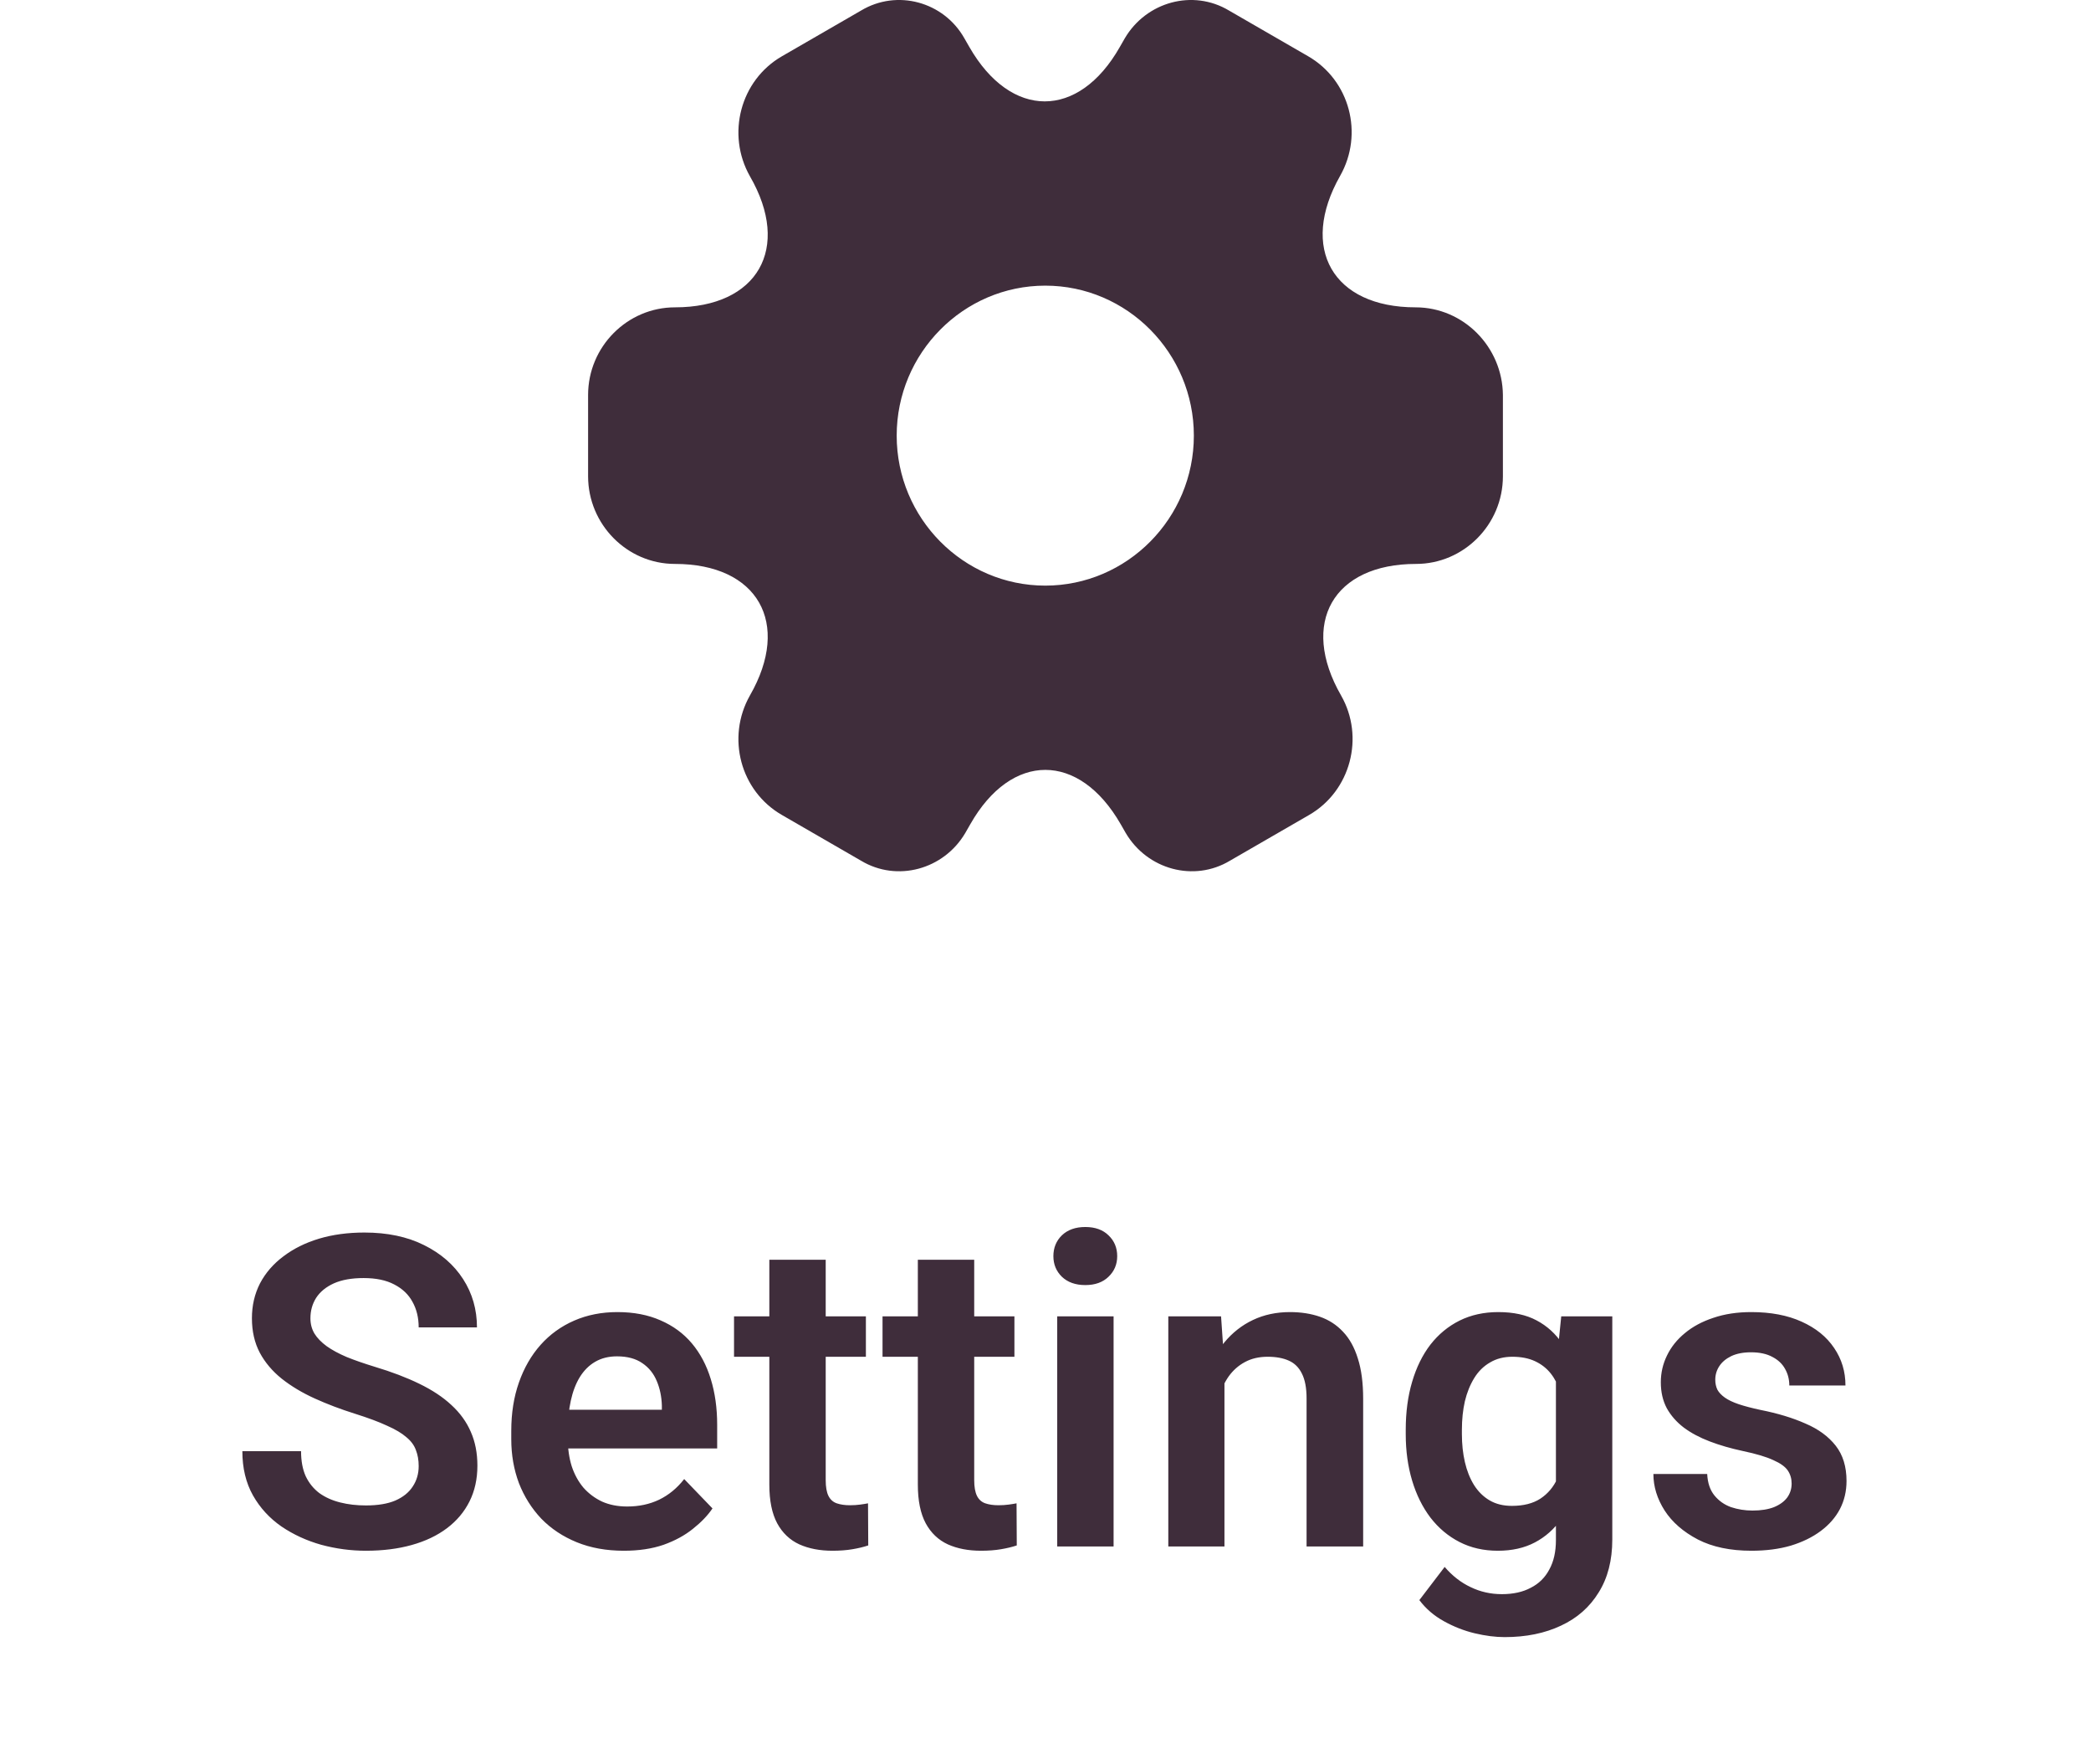 <svg width="96" height="81" viewBox="0 0 96 81" fill="none" xmlns="http://www.w3.org/2000/svg">
<path d="M19.222 67.309C19.222 67.035 19.18 66.791 19.095 66.576C19.017 66.355 18.871 66.156 18.656 65.981C18.448 65.798 18.151 65.622 17.767 65.453C17.39 65.277 16.901 65.095 16.302 64.906C15.638 64.698 15.02 64.463 14.447 64.203C13.874 63.943 13.369 63.64 12.933 63.295C12.504 62.95 12.168 62.553 11.927 62.103C11.687 61.648 11.566 61.12 11.566 60.522C11.566 59.935 11.69 59.402 11.937 58.92C12.191 58.438 12.549 58.025 13.011 57.68C13.474 57.328 14.017 57.058 14.642 56.869C15.274 56.68 15.97 56.586 16.732 56.586C17.787 56.586 18.698 56.778 19.466 57.162C20.241 57.546 20.84 58.067 21.263 58.725C21.686 59.382 21.898 60.121 21.898 60.941H19.222C19.222 60.499 19.128 60.108 18.939 59.77C18.757 59.431 18.477 59.164 18.099 58.969C17.728 58.773 17.259 58.676 16.693 58.676C16.146 58.676 15.69 58.757 15.326 58.92C14.968 59.083 14.697 59.304 14.515 59.584C14.339 59.864 14.252 60.176 14.252 60.522C14.252 60.782 14.313 61.016 14.437 61.225C14.561 61.426 14.746 61.618 14.994 61.801C15.241 61.977 15.547 62.143 15.912 62.299C16.283 62.449 16.712 62.598 17.201 62.748C17.982 62.982 18.666 63.243 19.252 63.529C19.844 63.816 20.335 64.141 20.726 64.506C21.123 64.87 21.419 65.281 21.615 65.736C21.817 66.192 21.918 66.71 21.918 67.289C21.918 67.901 21.797 68.448 21.556 68.93C21.315 69.412 20.97 69.822 20.521 70.16C20.072 70.499 19.532 70.756 18.9 70.932C18.275 71.107 17.575 71.195 16.8 71.195C16.11 71.195 15.427 71.104 14.75 70.922C14.079 70.733 13.47 70.453 12.923 70.082C12.377 69.704 11.94 69.229 11.615 68.656C11.289 68.077 11.127 67.4 11.127 66.625H13.822C13.822 67.074 13.893 67.458 14.037 67.777C14.187 68.09 14.395 68.347 14.662 68.549C14.935 68.744 15.254 68.887 15.619 68.978C15.983 69.07 16.377 69.115 16.8 69.115C17.347 69.115 17.797 69.04 18.148 68.891C18.506 68.734 18.773 68.519 18.949 68.246C19.131 67.973 19.222 67.66 19.222 67.309ZM28.639 71.195C27.838 71.195 27.119 71.065 26.48 70.805C25.842 70.544 25.299 70.183 24.85 69.721C24.407 69.252 24.065 68.708 23.824 68.09C23.59 67.465 23.473 66.794 23.473 66.078V65.688C23.473 64.874 23.59 64.135 23.824 63.471C24.059 62.8 24.391 62.224 24.82 61.742C25.25 61.26 25.764 60.889 26.363 60.629C26.962 60.368 27.623 60.238 28.346 60.238C29.094 60.238 29.755 60.365 30.328 60.619C30.901 60.867 31.38 61.218 31.764 61.674C32.148 62.13 32.438 62.676 32.633 63.315C32.828 63.946 32.926 64.646 32.926 65.414V66.498H24.645V64.721H30.387V64.525C30.374 64.115 30.296 63.741 30.152 63.402C30.009 63.057 29.788 62.784 29.488 62.582C29.189 62.374 28.801 62.27 28.326 62.27C27.942 62.27 27.607 62.354 27.32 62.523C27.04 62.686 26.806 62.921 26.617 63.227C26.435 63.526 26.298 63.884 26.207 64.301C26.116 64.717 26.07 65.18 26.07 65.688V66.078C26.07 66.521 26.129 66.931 26.246 67.309C26.37 67.686 26.549 68.015 26.783 68.295C27.024 68.568 27.311 68.783 27.643 68.939C27.981 69.089 28.365 69.164 28.795 69.164C29.335 69.164 29.824 69.06 30.26 68.852C30.703 68.637 31.087 68.321 31.412 67.904L32.711 69.252C32.49 69.578 32.19 69.89 31.812 70.189C31.441 70.489 30.992 70.733 30.465 70.922C29.938 71.104 29.329 71.195 28.639 71.195ZM39.754 60.434V62.289H33.7V60.434H39.754ZM35.321 57.836H37.909V67.953C37.909 68.266 37.951 68.507 38.035 68.676C38.12 68.845 38.247 68.959 38.416 69.018C38.586 69.076 38.788 69.106 39.022 69.106C39.191 69.106 39.347 69.096 39.491 69.076C39.634 69.057 39.754 69.037 39.852 69.018L39.862 70.951C39.647 71.023 39.403 71.081 39.129 71.127C38.862 71.172 38.56 71.195 38.221 71.195C37.642 71.195 37.134 71.098 36.698 70.902C36.261 70.701 35.923 70.378 35.682 69.936C35.441 69.486 35.321 68.894 35.321 68.158V57.836ZM46.573 60.434V62.289H40.518V60.434H46.573ZM42.139 57.836H44.727V67.953C44.727 68.266 44.77 68.507 44.854 68.676C44.939 68.845 45.066 68.959 45.235 69.018C45.404 69.076 45.606 69.106 45.841 69.106C46.01 69.106 46.166 69.096 46.309 69.076C46.453 69.057 46.573 69.037 46.671 69.018L46.681 70.951C46.466 71.023 46.221 71.081 45.948 71.127C45.681 71.172 45.378 71.195 45.04 71.195C44.46 71.195 43.953 71.098 43.516 70.902C43.08 70.701 42.742 70.378 42.501 69.936C42.26 69.486 42.139 68.894 42.139 68.158V57.836ZM51.126 60.434V71H48.538V60.434H51.126ZM48.362 57.67C48.362 57.286 48.493 56.967 48.753 56.713C49.02 56.459 49.378 56.332 49.827 56.332C50.277 56.332 50.631 56.459 50.892 56.713C51.159 56.967 51.292 57.286 51.292 57.67C51.292 58.047 51.159 58.363 50.892 58.617C50.631 58.871 50.277 58.998 49.827 58.998C49.378 58.998 49.02 58.871 48.753 58.617C48.493 58.363 48.362 58.047 48.362 57.67ZM56.216 62.69V71H53.638V60.434H56.06L56.216 62.69ZM55.806 65.336H55.044C55.051 64.568 55.155 63.871 55.357 63.246C55.559 62.621 55.842 62.084 56.207 61.635C56.578 61.185 57.017 60.84 57.525 60.6C58.033 60.359 58.599 60.238 59.224 60.238C59.732 60.238 60.191 60.31 60.601 60.453C61.011 60.596 61.363 60.824 61.656 61.137C61.955 61.449 62.183 61.859 62.34 62.367C62.502 62.868 62.584 63.487 62.584 64.223V71H59.986V64.203C59.986 63.721 59.914 63.34 59.771 63.06C59.634 62.781 59.433 62.582 59.166 62.465C58.905 62.348 58.583 62.289 58.199 62.289C57.802 62.289 57.453 62.37 57.154 62.533C56.861 62.69 56.614 62.908 56.412 63.188C56.216 63.467 56.067 63.79 55.962 64.154C55.858 64.519 55.806 64.913 55.806 65.336ZM71.678 60.434H74.022V70.678C74.022 71.635 73.813 72.445 73.397 73.109C72.986 73.78 72.41 74.288 71.668 74.633C70.926 74.984 70.063 75.16 69.08 75.16C68.657 75.16 68.198 75.102 67.703 74.984C67.215 74.867 66.743 74.682 66.287 74.428C65.838 74.18 65.463 73.858 65.164 73.461L66.326 71.938C66.678 72.348 67.075 72.657 67.518 72.865C67.96 73.08 68.439 73.188 68.953 73.188C69.474 73.188 69.917 73.09 70.281 72.894C70.652 72.706 70.936 72.426 71.131 72.055C71.333 71.69 71.434 71.241 71.434 70.707V62.846L71.678 60.434ZM64.539 65.844V65.639C64.539 64.831 64.637 64.099 64.832 63.441C65.027 62.777 65.307 62.208 65.672 61.732C66.043 61.257 66.489 60.889 67.01 60.629C67.537 60.368 68.13 60.238 68.787 60.238C69.484 60.238 70.07 60.365 70.545 60.619C71.027 60.873 71.424 61.234 71.736 61.703C72.055 62.172 72.303 62.728 72.478 63.373C72.661 64.011 72.801 64.714 72.898 65.482V66.039C72.807 66.788 72.661 67.475 72.459 68.1C72.264 68.725 72.003 69.272 71.678 69.74C71.352 70.203 70.949 70.561 70.467 70.814C69.985 71.068 69.419 71.195 68.768 71.195C68.117 71.195 67.531 71.062 67.01 70.795C66.489 70.528 66.043 70.154 65.672 69.672C65.307 69.19 65.027 68.624 64.832 67.973C64.637 67.322 64.539 66.612 64.539 65.844ZM67.117 65.639V65.844C67.117 66.299 67.163 66.726 67.254 67.123C67.345 67.52 67.485 67.872 67.674 68.178C67.863 68.477 68.1 68.712 68.387 68.881C68.673 69.05 69.015 69.135 69.412 69.135C69.946 69.135 70.382 69.024 70.721 68.803C71.066 68.575 71.326 68.266 71.502 67.875C71.684 67.478 71.801 67.032 71.853 66.537V65.004C71.821 64.613 71.749 64.252 71.639 63.92C71.534 63.588 71.388 63.301 71.199 63.06C71.01 62.82 70.769 62.631 70.477 62.494C70.184 62.357 69.835 62.289 69.432 62.289C69.041 62.289 68.699 62.377 68.406 62.553C68.113 62.722 67.872 62.96 67.684 63.266C67.495 63.572 67.352 63.926 67.254 64.33C67.163 64.734 67.117 65.17 67.117 65.639ZM82.256 68.109C82.256 67.888 82.198 67.689 82.081 67.514C81.963 67.338 81.742 67.178 81.416 67.035C81.097 66.885 80.629 66.745 80.01 66.615C79.463 66.498 78.959 66.352 78.496 66.176C78.034 66 77.637 65.788 77.305 65.541C76.973 65.287 76.713 64.991 76.524 64.652C76.341 64.307 76.25 63.91 76.25 63.461C76.25 63.025 76.345 62.615 76.534 62.23C76.722 61.84 76.996 61.498 77.354 61.205C77.712 60.906 78.148 60.671 78.662 60.502C79.177 60.326 79.756 60.238 80.401 60.238C81.299 60.238 82.071 60.385 82.715 60.678C83.366 60.971 83.864 61.374 84.209 61.889C84.554 62.397 84.727 62.969 84.727 63.607H82.149C82.149 63.328 82.084 63.074 81.954 62.846C81.83 62.618 81.638 62.435 81.377 62.299C81.117 62.156 80.788 62.084 80.391 62.084C80.033 62.084 79.73 62.143 79.483 62.26C79.242 62.377 79.06 62.53 78.936 62.719C78.812 62.908 78.75 63.116 78.75 63.344C78.75 63.513 78.783 63.666 78.848 63.803C78.92 63.933 79.034 64.053 79.19 64.164C79.346 64.275 79.558 64.376 79.825 64.467C80.098 64.558 80.433 64.646 80.831 64.731C81.618 64.887 82.305 65.095 82.891 65.356C83.484 65.609 83.946 65.948 84.278 66.371C84.61 66.794 84.776 67.335 84.776 67.992C84.776 68.461 84.675 68.891 84.473 69.281C84.271 69.665 83.978 70.001 83.594 70.287C83.21 70.574 82.751 70.798 82.217 70.961C81.683 71.117 81.081 71.195 80.41 71.195C79.441 71.195 78.62 71.023 77.95 70.678C77.279 70.326 76.771 69.883 76.426 69.35C76.081 68.809 75.909 68.249 75.909 67.67H78.379C78.399 68.08 78.51 68.409 78.711 68.656C78.913 68.904 79.167 69.083 79.473 69.193C79.785 69.297 80.114 69.35 80.459 69.35C80.85 69.35 81.179 69.297 81.446 69.193C81.713 69.083 81.915 68.936 82.051 68.754C82.188 68.565 82.256 68.35 82.256 68.109Z" fill="#3F2D3B"/>
<path d="M64.991 14.11C61.192 14.11 59.639 11.397 61.528 8.071C62.619 6.142 61.968 3.685 60.059 2.583L56.427 0.485C54.769 -0.511 52.628 0.082 51.642 1.756L51.411 2.159C49.522 5.486 46.415 5.486 44.505 2.159L44.274 1.756C43.33 0.082 41.189 -0.511 39.531 0.485L35.9 2.583C33.989 3.685 33.339 6.164 34.43 8.092C36.34 11.397 34.787 14.11 30.988 14.11C28.805 14.11 27 15.911 27 18.135V21.865C27 24.068 28.784 25.89 30.988 25.89C34.787 25.89 36.34 28.603 34.43 31.929C33.339 33.858 33.989 36.316 35.9 37.417L39.531 39.515C41.189 40.511 43.33 39.918 44.316 38.244L44.547 37.841C46.436 34.514 49.543 34.514 51.453 37.841L51.684 38.244C52.67 39.918 54.811 40.511 56.469 39.515L60.1 37.417C62.011 36.316 62.661 33.836 61.57 31.929C59.66 28.603 61.213 25.89 65.012 25.89C67.195 25.89 69 24.09 69 21.865V18.135C68.979 15.932 67.195 14.11 64.991 14.11ZM47.989 26.886C44.232 26.886 41.168 23.793 41.168 20C41.168 16.207 44.232 13.114 47.989 13.114C51.747 13.114 54.811 16.207 54.811 20C54.811 23.793 51.747 26.886 47.989 26.886Z" fill="#3F2D3B"/>
</svg>
